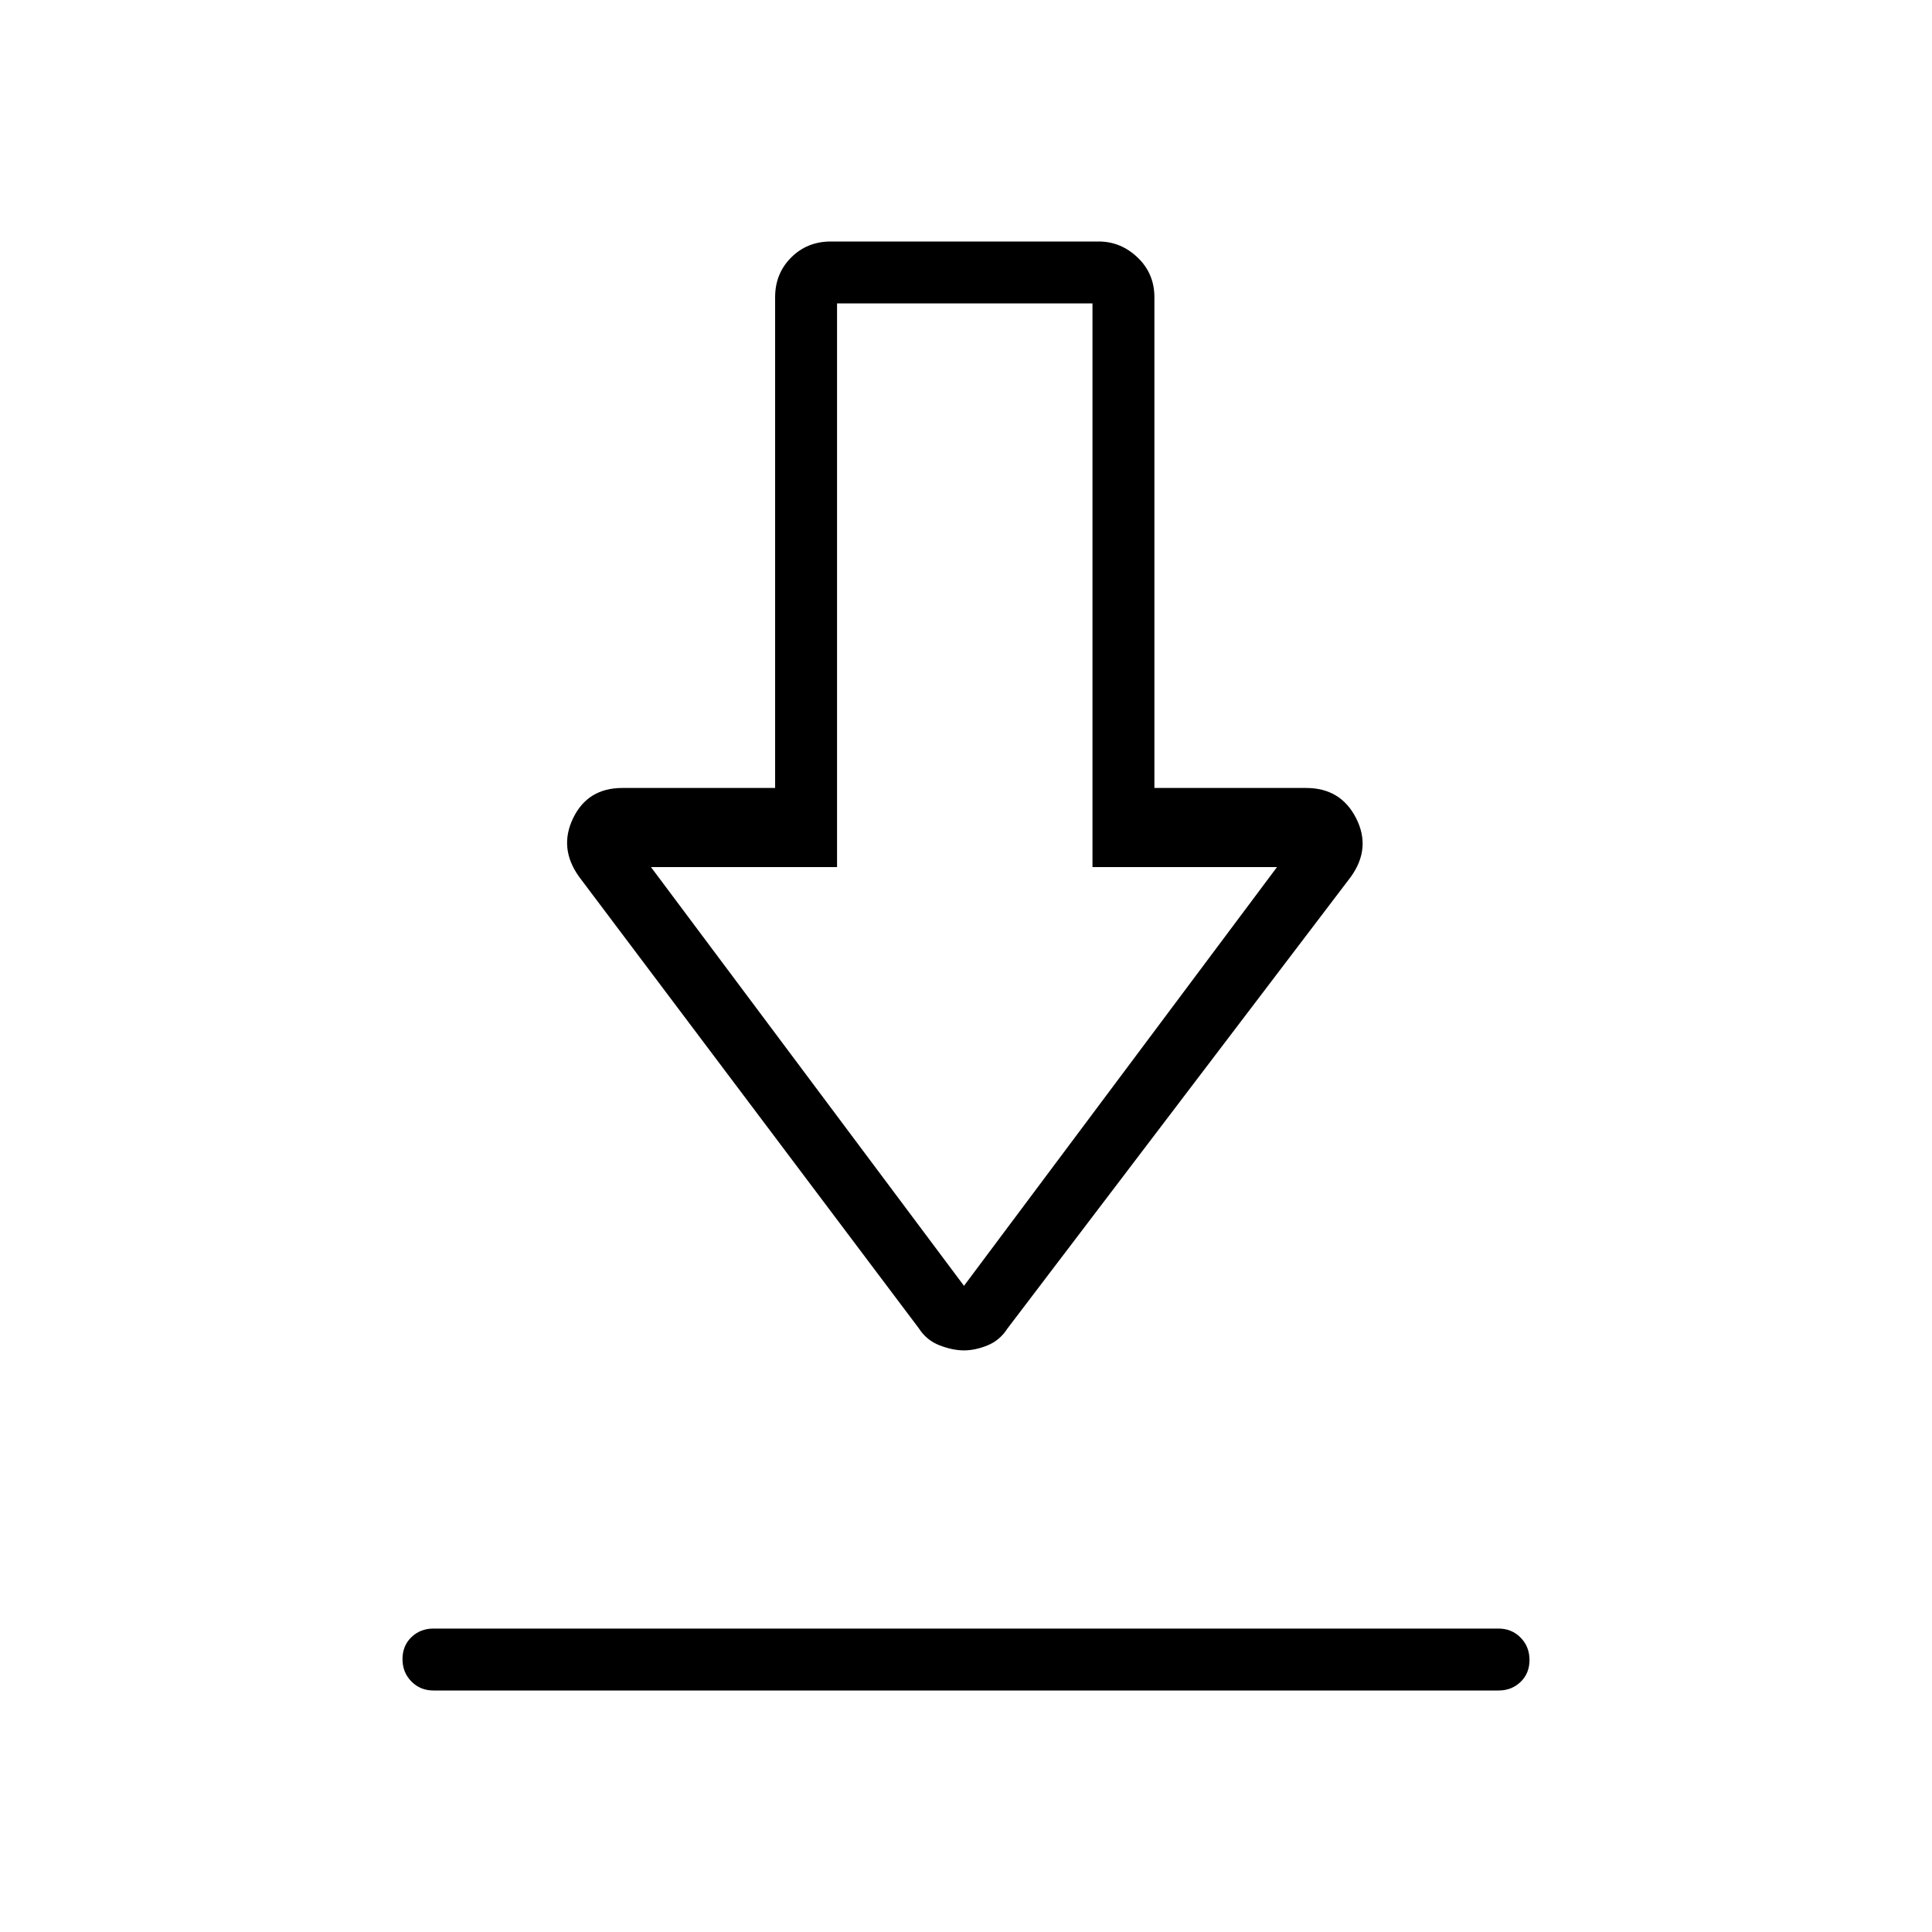 <svg xmlns="http://www.w3.org/2000/svg" height="48" viewBox="0 -960 960 960" width="48"><path d="M215.384-120q-6.538 0-10.961-4.485T200-135.6q0-6.631 4.423-10.9t10.961-4.269h529.232q6.538 0 10.961 4.485T760-135.169q0 6.631-4.423 10.9T744.616-120H215.384ZM479-289q-5.615 0-12.115-2.5t-10.347-8.5L287.769-524.308q-10.231-14.231-2.968-29.192 7.263-14.962 24.429-14.962h75.924v-243.846q0-11.769 7.961-19.731Q401.077-840 412.846-840h133.077q11.019 0 19.356 7.961 8.337 7.962 8.337 19.731v243.846H649q17.167 0 24.815 14.962 7.647 14.961-2.584 29.192L500.692-300q-3.846 6-9.961 8.5Q484.615-289 479-289Zm0-32.077 155.538-208.077h-91.692v-280.077H415.923v280.077h-92.461L479-321.077Zm.769-208.077Z"/></svg>